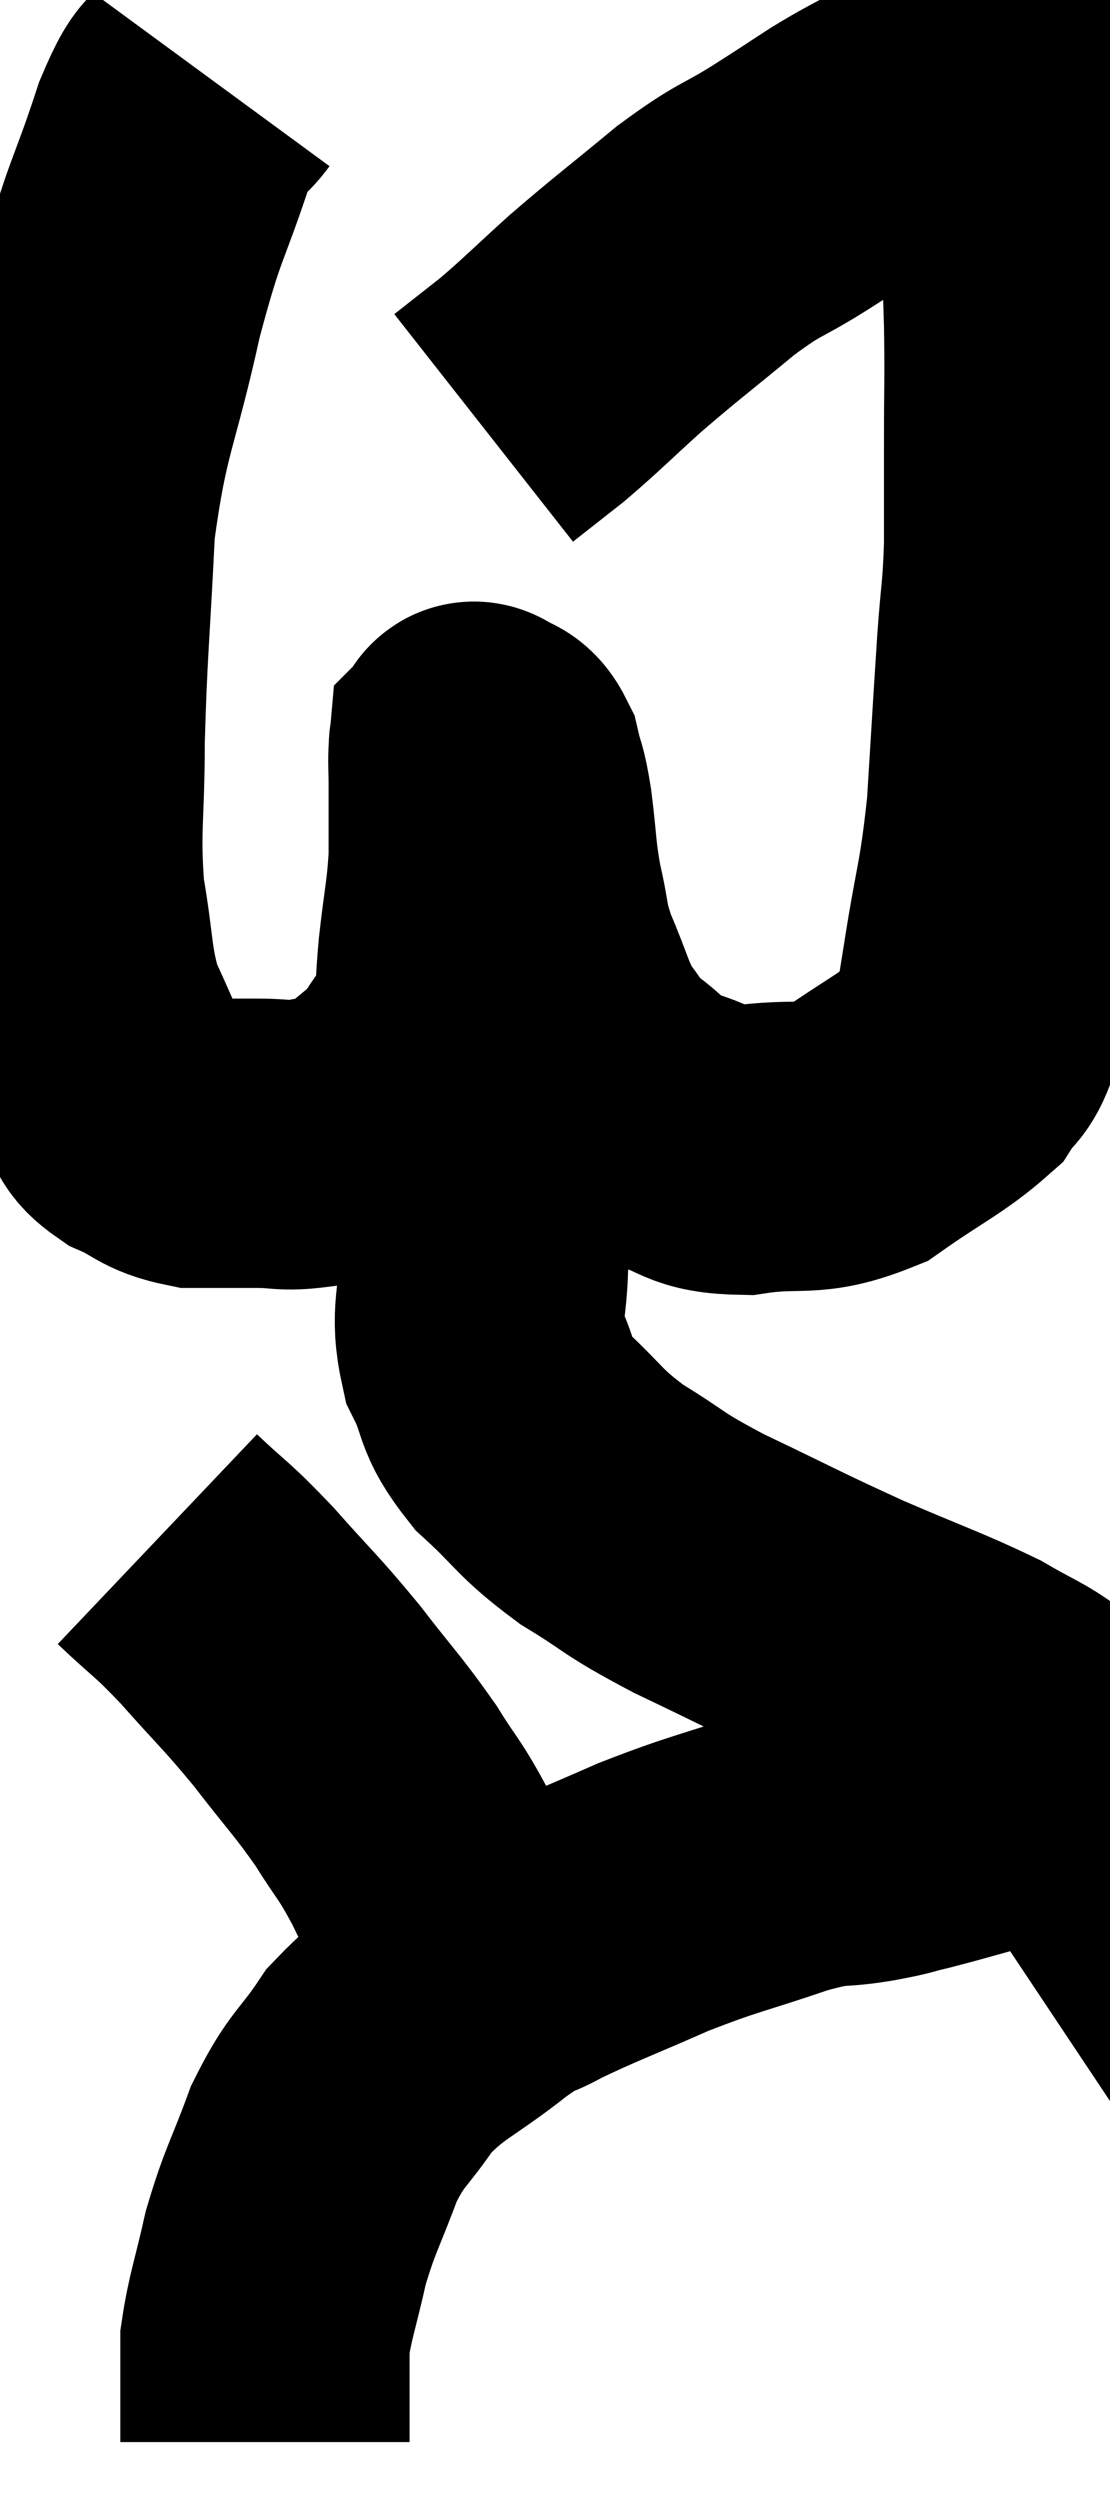 <svg xmlns="http://www.w3.org/2000/svg" viewBox="11.92 2.447 19.187 43.193" width="19.187" height="43.193"><path d="M 15.6 3.84 C 15.27 4.29, 15.345 3.78, 14.94 4.74 C 14.46 6.21, 14.43 5.985, 13.98 7.68 C 13.56 9.6, 13.395 9.63, 13.14 11.52 C 13.05 13.38, 13.005 13.635, 12.96 15.24 C 12.96 16.59, 12.87 16.755, 12.96 17.94 C 13.14 18.96, 13.08 19.155, 13.32 19.98 C 13.62 20.61, 13.665 20.79, 13.92 21.24 C 14.13 21.51, 13.995 21.54, 14.34 21.78 C 14.82 21.99, 14.79 22.095, 15.3 22.2 C 15.84 22.2, 15.885 22.2, 16.38 22.2 C 16.83 22.2, 16.815 22.26, 17.28 22.2 C 17.76 22.08, 17.745 22.26, 18.24 21.96 C 18.75 21.48, 18.855 21.495, 19.26 21 C 19.56 20.49, 19.695 20.505, 19.86 19.98 C 19.89 19.44, 19.86 19.575, 19.92 18.9 C 20.01 18.09, 20.055 18, 20.1 17.28 C 20.1 16.65, 20.1 16.485, 20.1 16.02 C 20.1 15.72, 20.085 15.585, 20.1 15.42 C 20.13 15.39, 20.055 15.3, 20.16 15.36 C 20.34 15.51, 20.385 15.39, 20.52 15.66 C 20.61 16.05, 20.61 15.885, 20.7 16.44 C 20.79 17.16, 20.76 17.205, 20.88 17.88 C 21.03 18.51, 20.955 18.48, 21.18 19.14 C 21.48 19.83, 21.48 19.995, 21.78 20.52 C 22.08 20.88, 21.975 20.88, 22.38 21.24 C 22.89 21.6, 22.8 21.69, 23.4 21.96 C 24.09 22.14, 23.94 22.305, 24.78 22.32 C 25.77 22.17, 25.86 22.38, 26.76 22.02 C 27.57 21.45, 27.87 21.33, 28.38 20.88 C 28.59 20.55, 28.65 20.655, 28.8 20.22 C 28.89 19.68, 28.83 20.085, 28.98 19.14 C 29.19 17.79, 29.25 17.835, 29.4 16.44 C 29.49 15, 29.505 14.7, 29.58 13.56 C 29.64 12.72, 29.67 12.75, 29.7 11.88 C 29.7 10.98, 29.7 11.04, 29.7 10.08 C 29.7 9.06, 29.715 9.06, 29.7 8.04 C 29.67 7.02, 29.655 6.84, 29.64 6 C 29.64 5.34, 29.67 5.25, 29.64 4.68 C 29.58 4.2, 29.55 3.96, 29.52 3.72 C 29.52 3.72, 29.55 3.765, 29.52 3.72 C 29.46 3.63, 29.43 3.585, 29.4 3.54 C 29.4 3.54, 29.415 3.555, 29.4 3.54 C 29.37 3.51, 29.43 3.495, 29.34 3.48 C 29.19 3.48, 29.235 3.405, 29.04 3.48 C 28.8 3.63, 28.935 3.525, 28.56 3.78 C 28.05 4.14, 28.035 4.185, 27.54 4.5 C 27.06 4.77, 27.075 4.74, 26.58 5.04 C 26.07 5.37, 26.175 5.31, 25.56 5.7 C 24.84 6.15, 24.915 6.015, 24.12 6.6 C 23.25 7.32, 23.13 7.395, 22.38 8.04 C 21.75 8.61, 21.645 8.73, 21.12 9.18 C 20.7 9.51, 20.49 9.675, 20.28 9.84 C 20.28 9.84, 20.28 9.84, 20.28 9.84 L 20.28 9.84" fill="none" stroke="black" stroke-width="5"></path><path d="M 20.28 19.5 C 20.28 20.1, 20.28 19.965, 20.28 20.7 C 20.28 21.57, 20.28 21.57, 20.28 22.44 C 20.28 23.31, 20.28 23.325, 20.28 24.18 C 20.28 25.02, 20.115 25.11, 20.28 25.86 C 20.61 26.52, 20.43 26.535, 20.94 27.18 C 21.63 27.81, 21.555 27.87, 22.32 28.44 C 23.16 28.95, 22.95 28.905, 24 29.46 C 25.26 30.06, 25.335 30.12, 26.52 30.66 C 27.63 31.14, 27.93 31.23, 28.74 31.62 C 29.25 31.92, 29.445 31.98, 29.76 32.22 C 29.88 32.4, 29.94 32.49, 30 32.58 C 30 32.58, 30 32.445, 30 32.58 C 30 32.85, 30.24 32.85, 30 33.12 C 29.52 33.39, 29.61 33.435, 29.04 33.66 C 28.38 33.84, 28.245 33.885, 27.72 34.02 C 27.33 34.11, 27.495 34.095, 26.94 34.2 C 26.22 34.32, 26.43 34.185, 25.5 34.44 C 24.36 34.83, 24.3 34.8, 23.22 35.22 C 22.2 35.67, 21.93 35.76, 21.18 36.12 C 20.7 36.39, 20.895 36.18, 20.22 36.66 C 19.35 37.35, 19.155 37.335, 18.48 38.04 C 18 38.76, 17.925 38.67, 17.52 39.48 C 17.19 40.38, 17.115 40.425, 16.86 41.28 C 16.68 42.09, 16.59 42.3, 16.5 42.9 C 16.5 43.29, 16.5 43.245, 16.5 43.68 C 16.5 44.16, 16.5 44.4, 16.5 44.64 C 16.5 44.64, 16.5 44.64, 16.5 44.64 L 16.5 44.64" fill="none" stroke="black" stroke-width="5"></path><path d="M 14.64 29.04 C 15.24 29.61, 15.195 29.505, 15.84 30.18 C 16.53 30.96, 16.575 30.96, 17.22 31.74 C 17.82 32.52, 17.925 32.595, 18.42 33.3 C 18.81 33.93, 18.795 33.81, 19.2 34.56 C 19.62 35.43, 19.77 35.775, 20.04 36.3 C 20.16 36.48, 20.22 36.57, 20.28 36.66 C 20.28 36.66, 20.28 36.66, 20.28 36.66 C 20.28 36.66, 20.28 36.66, 20.28 36.66 L 20.28 36.66" fill="none" stroke="black" stroke-width="5"></path></svg>